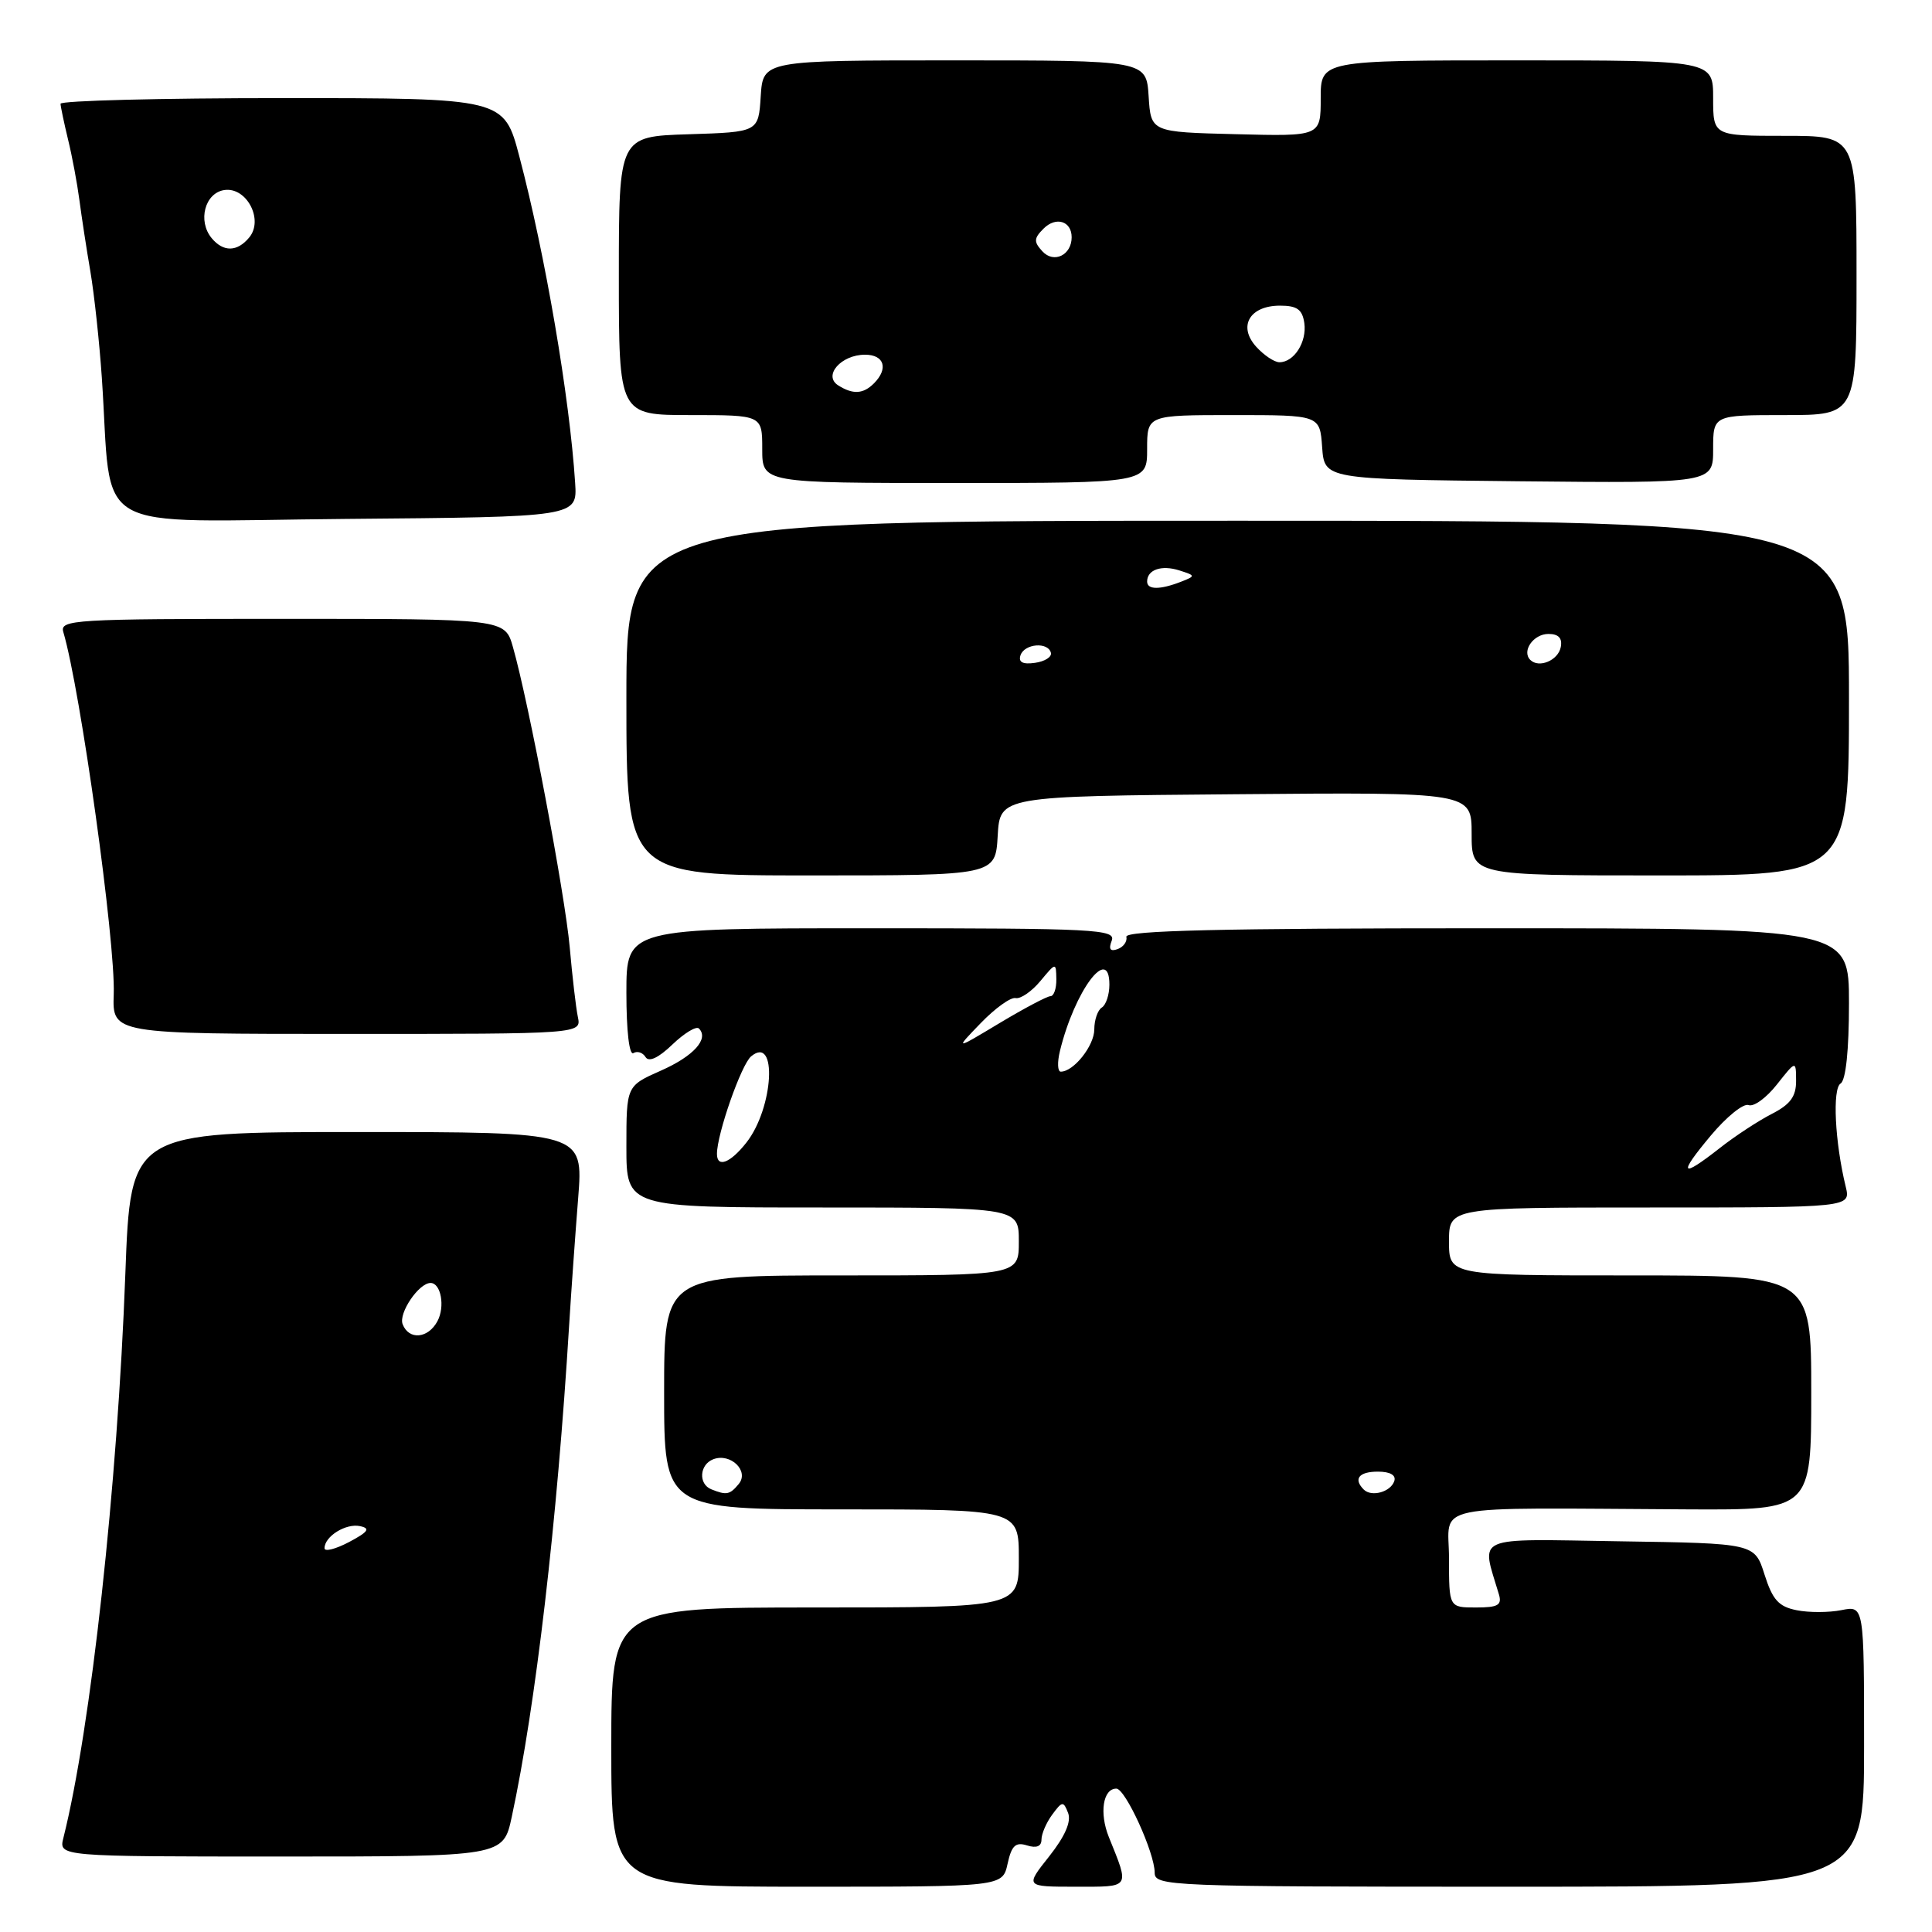 <?xml version="1.0" encoding="UTF-8" standalone="no"?>
<!DOCTYPE svg PUBLIC "-//W3C//DTD SVG 1.1//EN" "http://www.w3.org/Graphics/SVG/1.1/DTD/svg11.dtd" >
<svg xmlns="http://www.w3.org/2000/svg" xmlns:xlink="http://www.w3.org/1999/xlink" version="1.1" viewBox="0 0 256 256">
 <g >
 <path fill="currentColor"
d=" M 133.51 246.96 C 134.04 244.54 134.57 244.05 136.09 244.53 C 137.34 244.92 138.00 244.66 138.00 243.76 C 138.00 243.00 138.64 241.51 139.43 240.44 C 140.75 238.65 140.91 238.63 141.53 240.23 C 141.97 241.38 141.12 243.32 139.02 245.98 C 135.83 250.00 135.83 250.00 142.53 250.00 C 149.88 250.00 149.69 250.28 146.92 243.40 C 145.65 240.23 146.15 237.00 147.92 237.00 C 149.12 237.00 153.00 245.51 153.00 248.13 C 153.00 249.93 154.73 250.00 200.00 250.00 C 247.00 250.00 247.00 250.00 247.00 231.38 C 247.00 212.75 247.00 212.75 244.00 213.35 C 242.35 213.68 239.68 213.69 238.06 213.36 C 235.68 212.89 234.87 211.98 233.81 208.64 C 232.50 204.50 232.50 204.50 214.64 204.23 C 194.92 203.92 196.26 203.34 198.61 211.25 C 199.04 212.69 198.50 213.00 195.57 213.00 C 192.00 213.00 192.00 213.00 192.00 206.50 C 192.00 199.11 188.60 199.81 223.75 200.00 C 240.00 200.08 240.00 200.08 240.00 184.54 C 240.00 169.00 240.00 169.00 216.00 169.00 C 192.00 169.00 192.00 169.00 192.00 164.50 C 192.00 160.00 192.00 160.00 218.62 160.00 C 245.23 160.00 245.23 160.00 244.57 157.25 C 243.13 151.35 242.78 144.25 243.89 143.57 C 244.58 143.14 245.00 139.16 245.00 132.94 C 245.00 123.00 245.00 123.00 197.00 123.00 C 161.96 123.00 149.07 123.30 149.25 124.13 C 149.39 124.74 148.87 125.48 148.09 125.76 C 147.11 126.12 146.87 125.77 147.31 124.64 C 147.88 123.14 145.12 123.00 115.47 123.00 C 83.00 123.00 83.00 123.00 83.00 131.56 C 83.00 136.59 83.38 139.88 83.93 139.54 C 84.44 139.23 85.17 139.46 85.54 140.07 C 85.98 140.77 87.25 140.18 89.10 138.40 C 90.68 136.89 92.26 135.93 92.61 136.28 C 93.98 137.65 91.91 139.95 87.56 141.87 C 83.00 143.89 83.00 143.89 83.00 151.94 C 83.00 160.00 83.00 160.00 109.00 160.00 C 135.00 160.00 135.00 160.00 135.00 164.50 C 135.00 169.00 135.00 169.00 111.50 169.00 C 88.00 169.00 88.00 169.00 88.00 184.50 C 88.00 200.00 88.00 200.00 111.50 200.00 C 135.00 200.00 135.00 200.00 135.00 206.50 C 135.00 213.00 135.00 213.00 108.00 213.00 C 81.00 213.00 81.00 213.00 81.00 231.50 C 81.00 250.00 81.00 250.00 106.92 250.00 C 132.84 250.00 132.84 250.00 133.51 246.96 Z  M 67.81 240.75 C 70.98 226.01 73.82 201.73 75.42 175.50 C 75.69 171.10 76.23 163.56 76.61 158.75 C 77.30 150.00 77.30 150.00 47.30 150.00 C 17.31 150.00 17.31 150.00 16.61 168.75 C 15.57 196.91 12.04 229.03 8.40 243.53 C 7.78 246.00 7.78 246.00 37.23 246.00 C 66.68 246.00 66.68 246.00 67.81 240.75 Z  M 76.57 134.75 C 76.31 133.51 75.83 129.35 75.49 125.50 C 74.88 118.59 70.05 93.03 67.97 85.75 C 66.91 82.00 66.91 82.00 37.39 82.00 C 9.74 82.00 7.90 82.11 8.39 83.75 C 10.66 91.39 15.32 124.83 15.07 131.75 C 14.89 137.00 14.89 137.00 45.96 137.00 C 77.04 137.00 77.04 137.00 76.57 134.75 Z  M 132.20 110.75 C 132.50 105.50 132.50 105.50 163.75 105.24 C 195.00 104.97 195.00 104.97 195.00 110.49 C 195.00 116.00 195.00 116.00 220.00 116.00 C 245.00 116.00 245.00 116.00 245.00 92.50 C 245.00 69.00 245.00 69.00 164.00 69.00 C 83.00 69.00 83.00 69.00 83.00 92.50 C 83.00 116.00 83.00 116.00 107.45 116.00 C 131.90 116.00 131.90 116.00 132.20 110.75 Z  M 76.21 64.00 C 75.48 52.64 72.26 33.80 68.82 20.75 C 66.78 13.00 66.78 13.00 37.39 13.00 C 21.23 13.00 8.01 13.34 8.02 13.75 C 8.04 14.16 8.49 16.30 9.02 18.50 C 9.56 20.70 10.23 24.30 10.52 26.50 C 10.81 28.70 11.46 32.98 11.98 36.00 C 12.49 39.02 13.17 45.33 13.49 50.00 C 14.94 71.22 11.21 69.06 45.82 68.76 C 76.50 68.50 76.50 68.50 76.21 64.00 Z  M 152.00 59.50 C 152.00 55.00 152.00 55.00 163.44 55.00 C 174.89 55.00 174.89 55.00 175.19 59.25 C 175.50 63.50 175.50 63.50 201.25 63.77 C 227.00 64.03 227.00 64.03 227.00 59.52 C 227.00 55.00 227.00 55.00 236.50 55.00 C 246.00 55.00 246.00 55.00 246.00 36.50 C 246.00 18.00 246.00 18.00 236.50 18.00 C 227.00 18.00 227.00 18.00 227.00 13.00 C 227.00 8.00 227.00 8.00 201.00 8.00 C 175.00 8.00 175.00 8.00 175.00 13.03 C 175.00 18.07 175.00 18.07 163.75 17.78 C 152.50 17.50 152.50 17.50 152.20 12.75 C 151.89 8.00 151.89 8.00 126.50 8.00 C 101.11 8.00 101.11 8.00 100.80 12.75 C 100.50 17.50 100.50 17.50 91.25 17.79 C 82.00 18.08 82.00 18.08 82.00 36.54 C 82.00 55.00 82.00 55.00 91.50 55.00 C 101.00 55.00 101.00 55.00 101.00 59.50 C 101.00 64.00 101.00 64.00 126.50 64.00 C 152.00 64.00 152.00 64.00 152.00 59.50 Z  M 94.25 197.34 C 92.51 196.64 92.68 194.06 94.51 193.36 C 96.80 192.48 99.31 194.92 97.89 196.63 C 96.70 198.07 96.27 198.15 94.25 197.34 Z  M 180.70 197.37 C 179.30 195.96 180.06 195.00 182.58 195.00 C 184.21 195.00 185.01 195.47 184.75 196.25 C 184.27 197.70 181.73 198.40 180.70 197.37 Z  M 226.68 150.48 C 228.76 147.99 231.01 146.17 231.69 146.43 C 232.37 146.70 234.06 145.47 235.45 143.70 C 237.98 140.50 237.98 140.50 237.99 143.22 C 238.00 145.30 237.22 146.35 234.75 147.61 C 232.96 148.53 229.86 150.56 227.86 152.14 C 222.68 156.20 222.32 155.69 226.68 150.48 Z  M 95.00 152.90 C 95.00 150.26 98.22 141.06 99.53 139.97 C 103.05 137.05 102.51 146.81 98.90 151.40 C 96.77 154.11 95.00 154.79 95.00 152.90 Z  M 140.45 139.25 C 142.39 131.29 147.00 125.11 147.00 130.47 C 147.00 131.80 146.55 133.16 146.00 133.50 C 145.45 133.84 145.00 135.15 145.00 136.40 C 145.00 138.56 142.27 142.00 140.56 142.00 C 140.13 142.00 140.08 140.76 140.45 139.25 Z  M 129.95 135.57 C 131.84 133.61 133.92 132.11 134.57 132.25 C 135.23 132.39 136.70 131.38 137.85 130.00 C 139.93 127.50 139.93 127.50 139.97 129.75 C 139.99 130.99 139.64 132.00 139.19 132.00 C 138.75 132.00 135.71 133.61 132.44 135.57 C 126.50 139.14 126.50 139.14 129.95 135.57 Z  M 43.00 205.15 C 43.00 203.58 45.83 201.82 47.70 202.22 C 49.12 202.52 48.81 202.97 46.25 204.33 C 44.46 205.27 43.00 205.64 43.00 205.15 Z  M 53.35 175.46 C 52.79 174.00 55.49 170.00 57.05 170.00 C 58.43 170.00 59.00 173.14 57.96 175.07 C 56.72 177.38 54.17 177.60 53.35 175.46 Z  M 135.22 86.83 C 135.74 85.28 138.88 85.02 139.25 86.50 C 139.39 87.05 138.44 87.65 137.14 87.83 C 135.52 88.06 134.92 87.75 135.22 86.83 Z  M 202.77 87.44 C 201.60 86.27 203.19 84.00 205.18 84.00 C 206.51 84.00 207.04 84.56 206.81 85.74 C 206.47 87.51 203.92 88.58 202.77 87.44 Z  M 152.00 77.06 C 152.00 75.49 153.89 74.83 156.26 75.58 C 158.43 76.27 158.44 76.32 156.50 77.08 C 153.70 78.17 152.00 78.16 152.00 77.06 Z  M 28.05 31.56 C 26.16 29.28 27.15 25.55 29.74 25.18 C 32.69 24.76 34.97 29.13 33.02 31.47 C 31.43 33.39 29.60 33.42 28.05 31.56 Z  M 111.06 51.06 C 109.03 49.77 111.45 47.00 114.62 47.00 C 117.18 47.00 117.75 48.85 115.80 50.80 C 114.38 52.22 113.02 52.30 111.06 51.06 Z  M 166.45 45.94 C 164.00 43.23 165.59 40.50 169.61 40.50 C 171.87 40.50 172.57 41.01 172.83 42.81 C 173.18 45.31 171.48 48.00 169.53 48.00 C 168.86 48.00 167.47 47.07 166.45 45.94 Z  M 138.13 33.31 C 136.96 32.04 136.98 31.59 138.28 30.29 C 139.92 28.65 142.00 29.29 142.00 31.44 C 142.00 33.80 139.64 34.95 138.13 33.31 Z "/>
</g>
</svg>